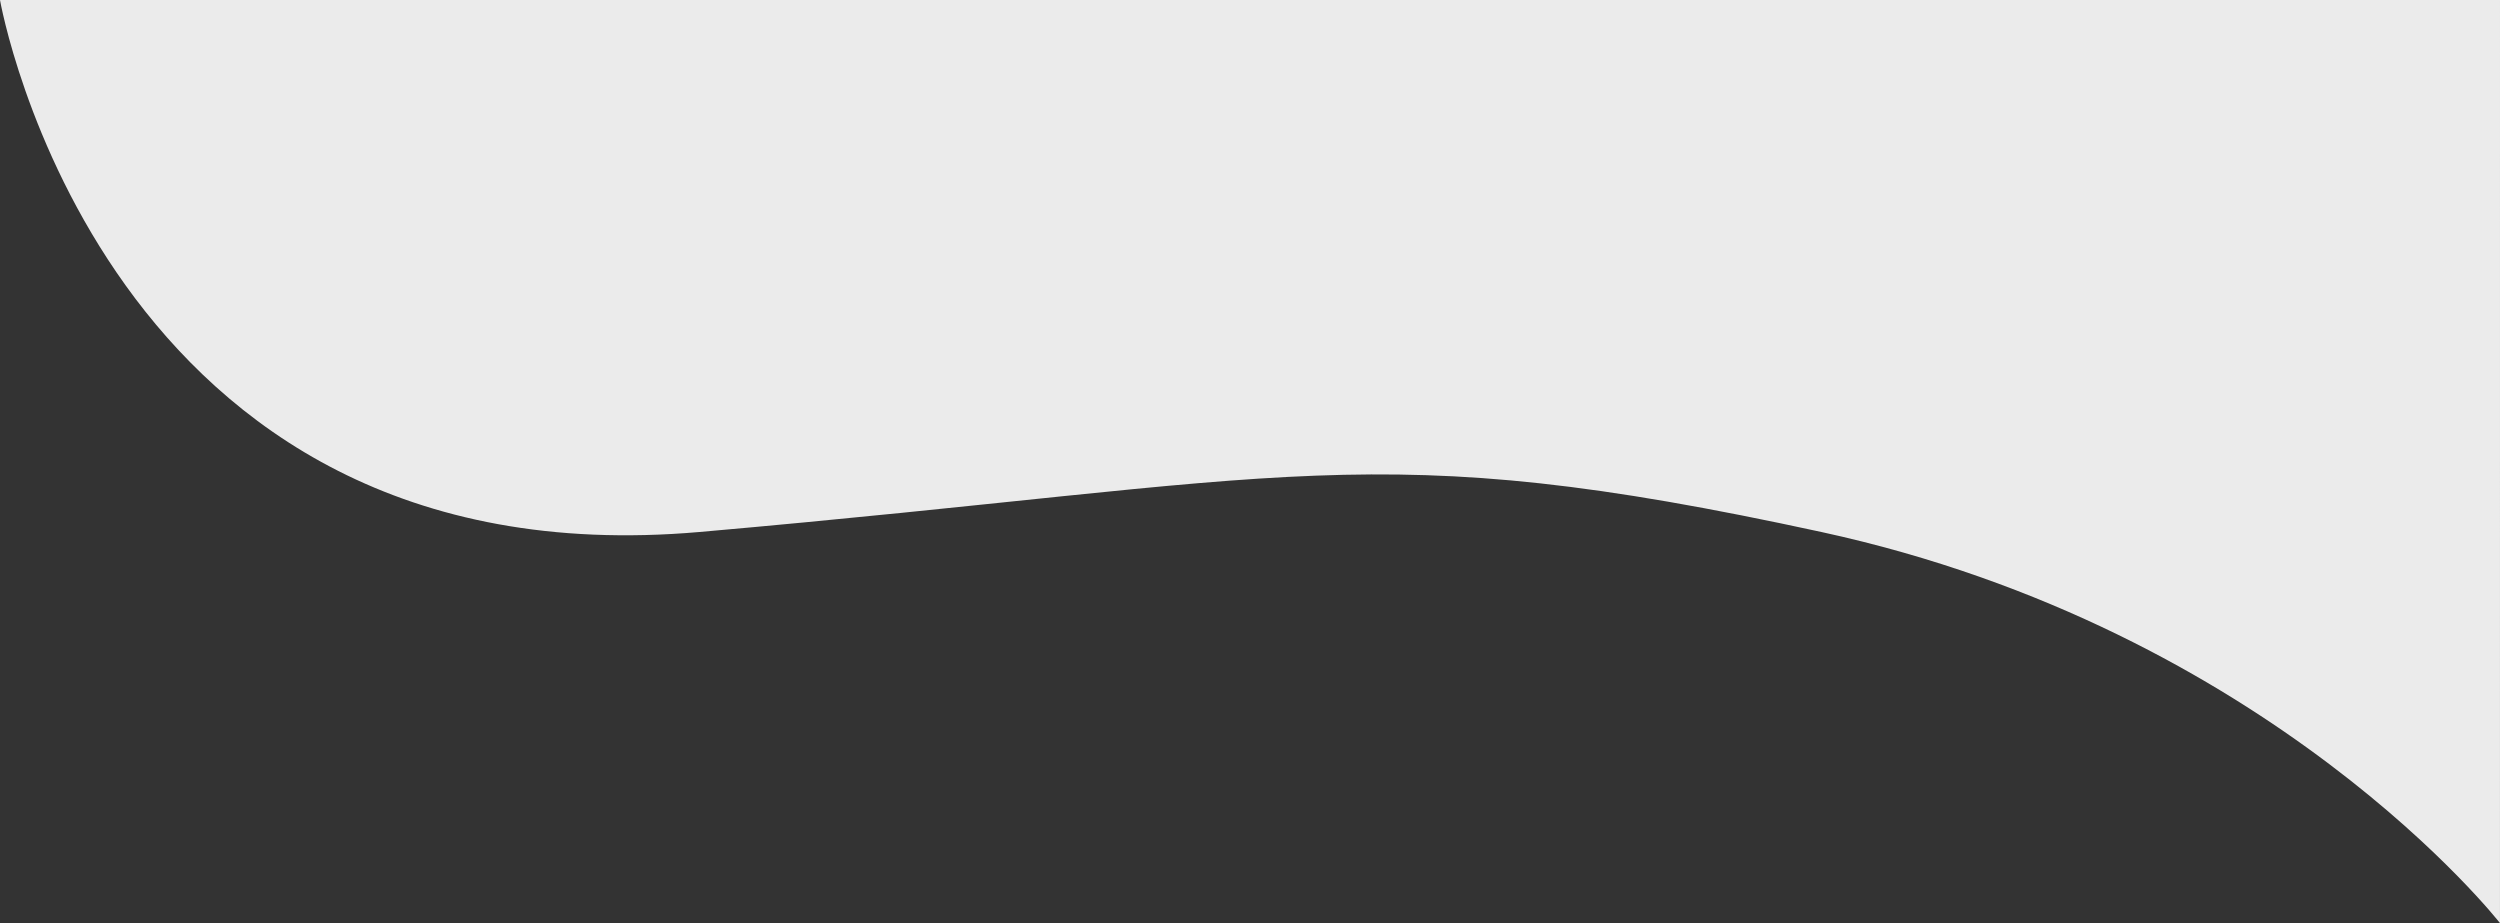 <svg xmlns="http://www.w3.org/2000/svg" width="838.141" height="309.477" viewBox="0 0 838.141 309.477">
  <rect x="0" y="0" width="838.141" height="309.477" fill="#333333" stroke="none"/>
  <path id="rightcorner" d="M1201.867,0s34.264,195.918,234.575,178.347,225.133-32.782,376.023,0S2040,309.477,2040,309.477L2040.008,0Z" transform="translate(-1201.867)" fill="#ebebeb"/>
</svg>
